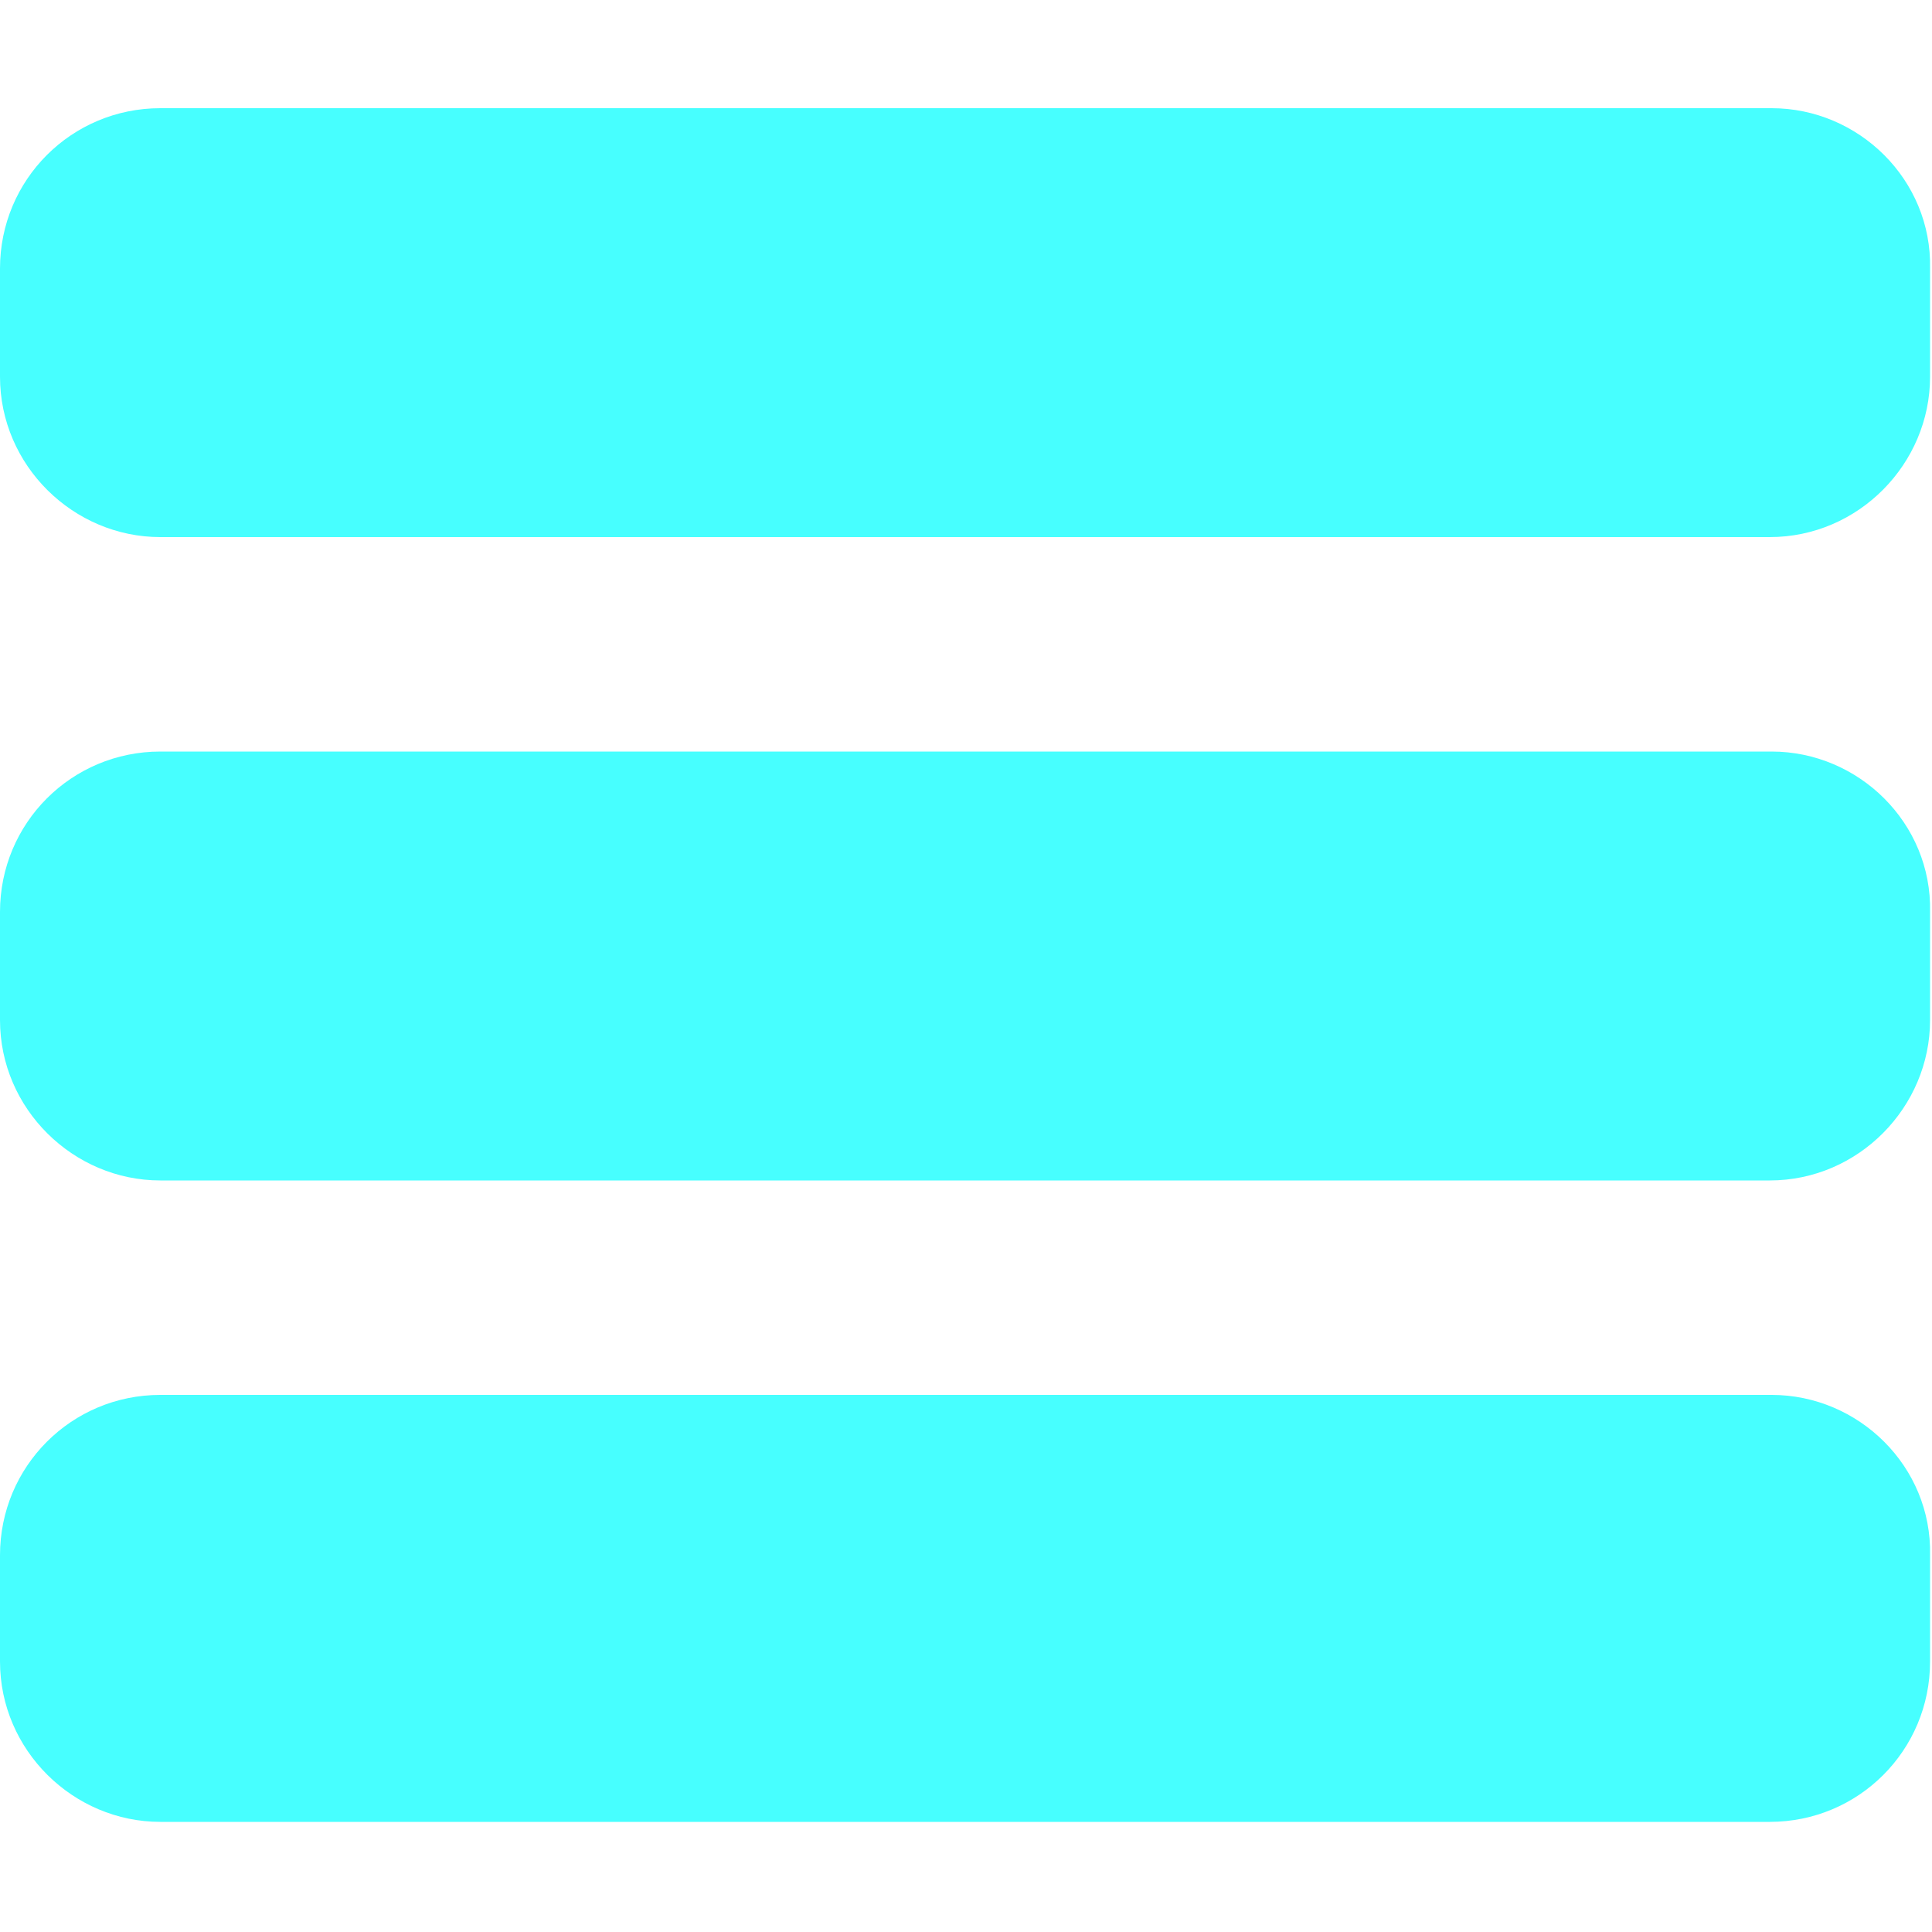 <?xml version="1.0" encoding="utf-8"?>
<!-- Generator: Adobe Illustrator 25.0.0, SVG Export Plug-In . SVG Version: 6.00 Build 0)  -->
<svg version="1.1" id="Capa_1" xmlns="http://www.w3.org/2000/svg" xmlns:xlink="http://www.w3.org/1999/xlink" x="0px" y="0px"
	 viewBox="0 0 100 100" style="enable-background:new 0 0 100 100;" xml:space="preserve">
<style type="text/css">
	.st0{fill:#47FFFF;}
</style>
<g>
	<path class="st0" d="M91.7,5.6H8.3C3.7,5.6,0,9.3,0,13.9v5.6c0,4.6,3.8,8.3,8.3,8.3h83.3c4.6,0,8.3-3.8,8.3-8.3v-5.6
		C100,9.3,96.2,5.6,91.7,5.6z"/>
	<path class="st0" d="M91.7,38.9H8.3c-4.6,0-8.3,3.7-8.3,8.3v5.6c0,4.6,3.8,8.3,8.3,8.3h83.3c4.6,0,8.3-3.8,8.3-8.3v-5.6
		C100,42.6,96.2,38.9,91.7,38.9z"/>
	<path class="st0" d="M91.7,72.2H8.3c-4.6,0-8.3,3.7-8.3,8.3V86c0,4.6,3.8,8.3,8.3,8.3h83.3c4.6,0,8.3-3.7,8.3-8.3v-5.5
		C100,75.9,96.2,72.2,91.7,72.2z"/>
</g>
</svg>
